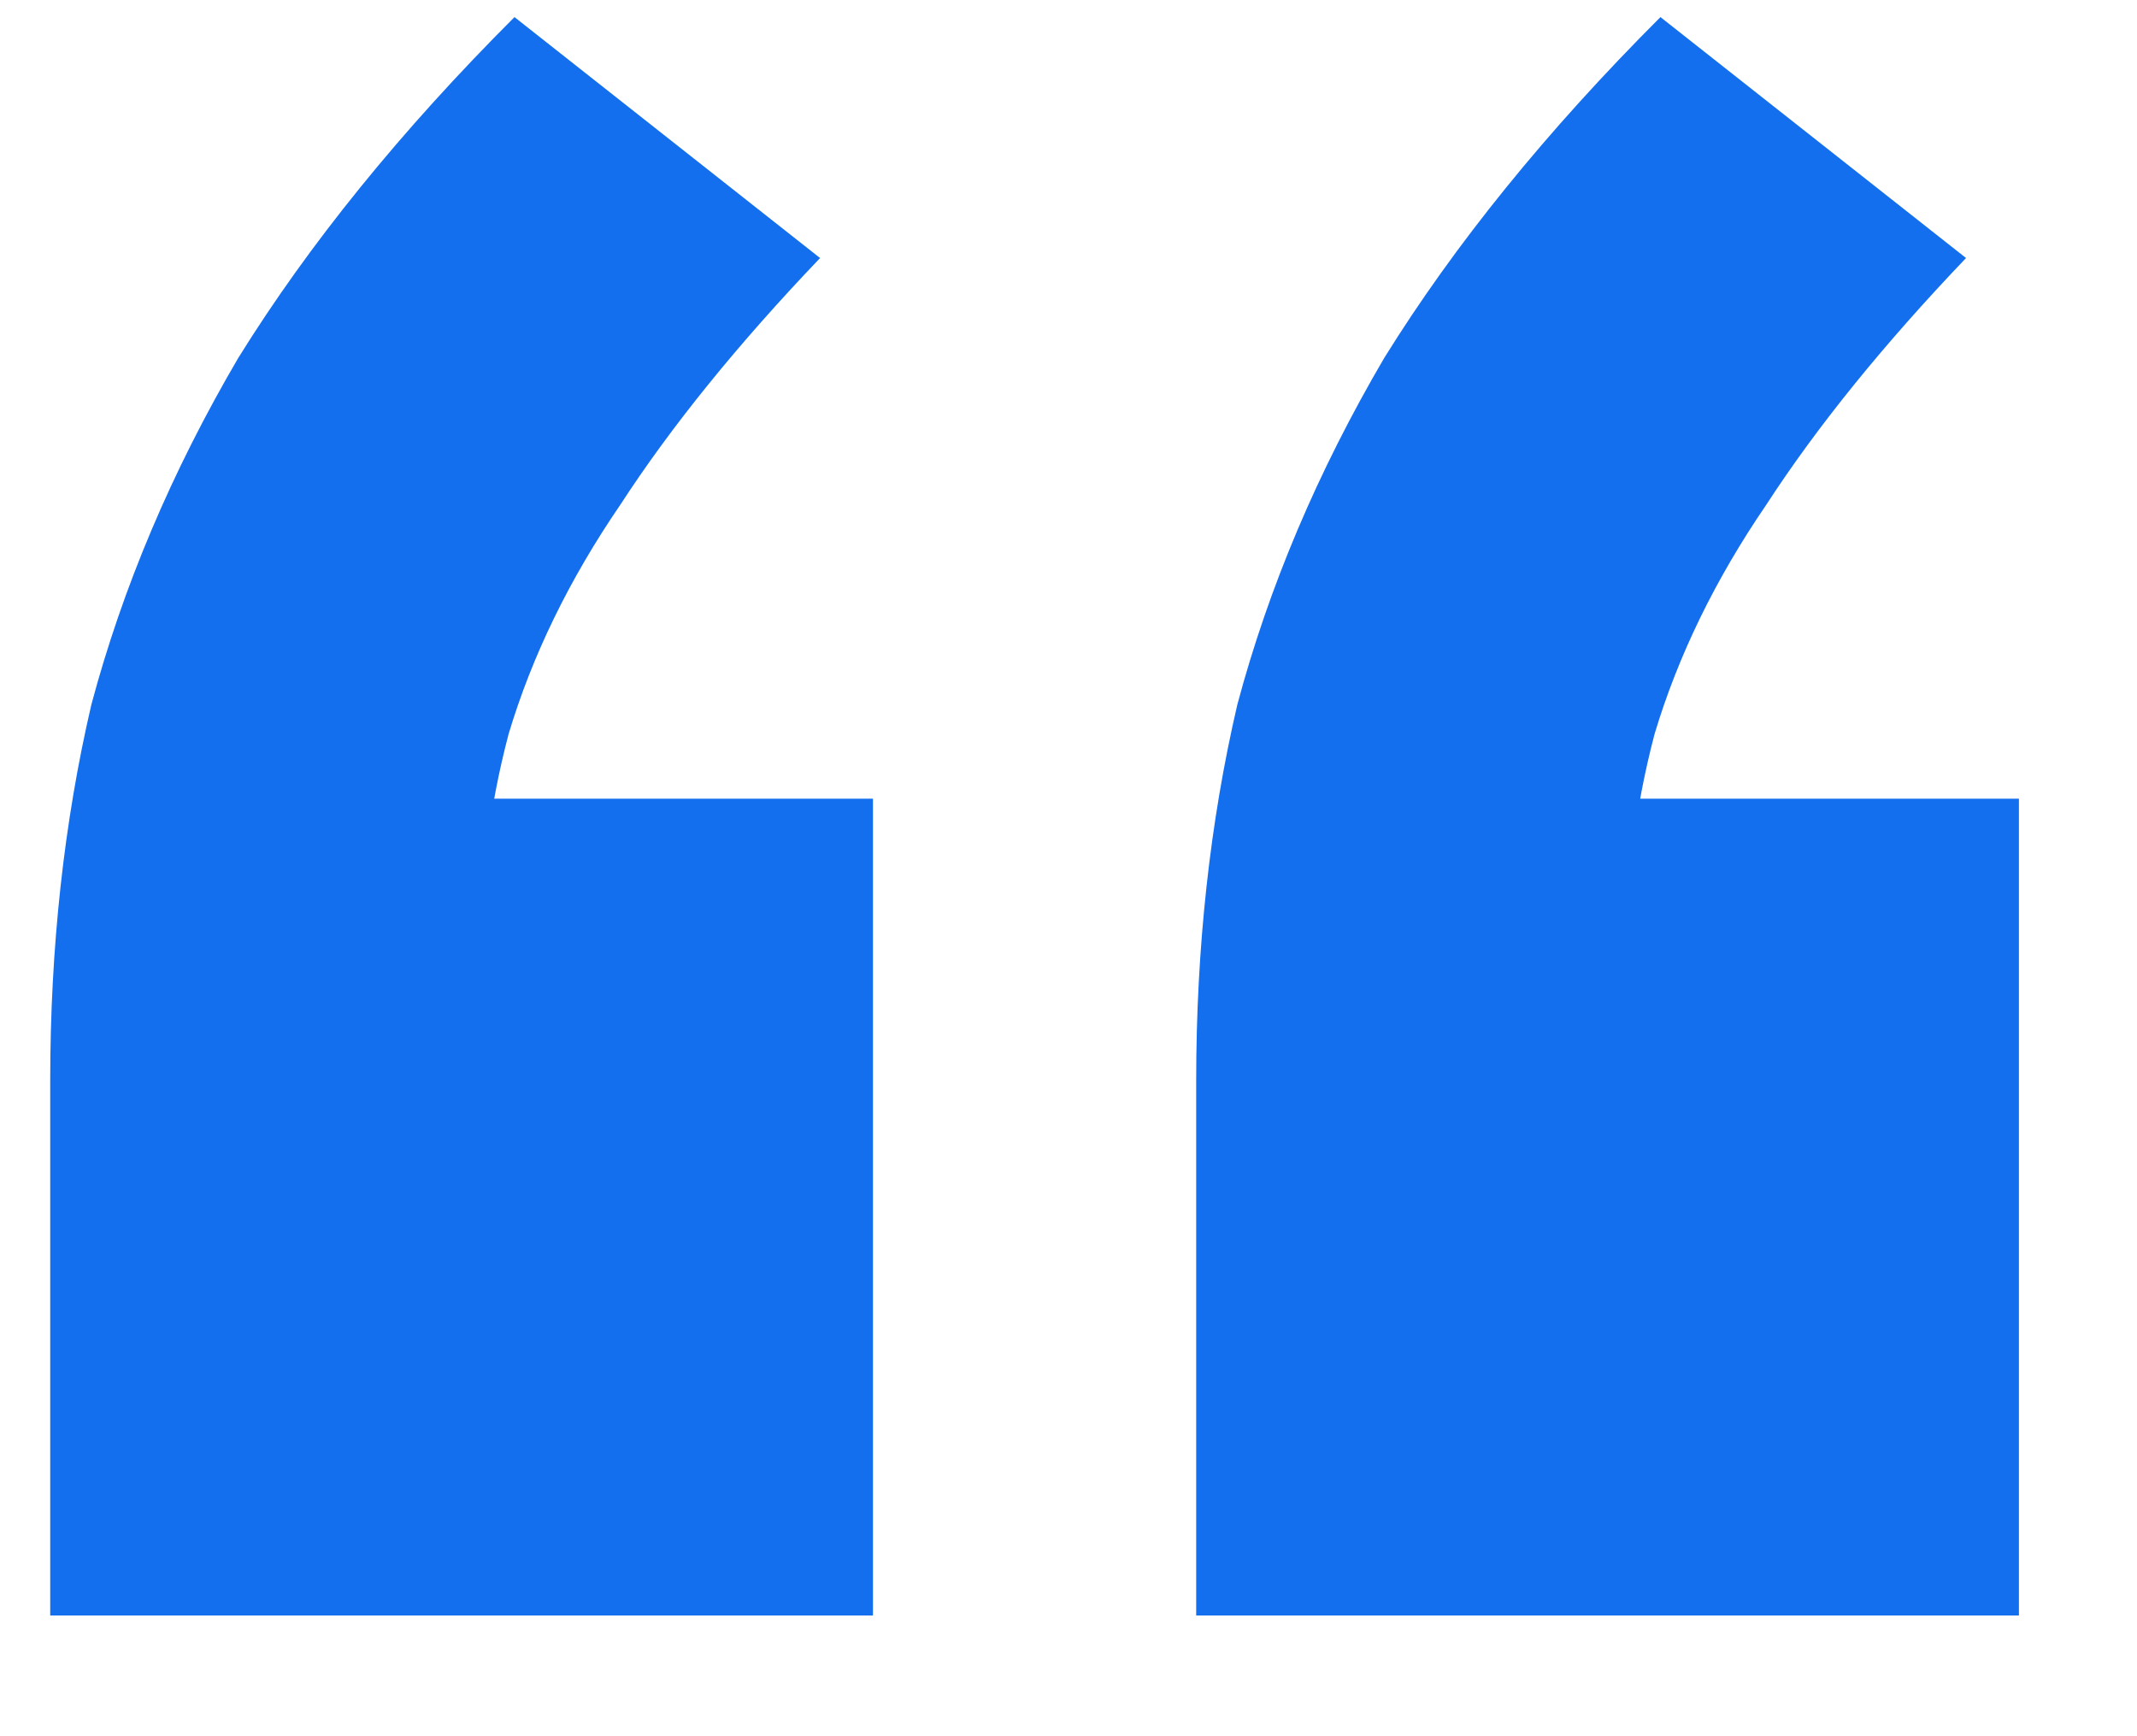<svg width="16" height="13" viewBox="0 0 16 13" fill="none" xmlns="http://www.w3.org/2000/svg">
<path d="M0.376 12.096V8.092C0.376 7.095 0.479 6.156 0.684 5.276C0.919 4.396 1.285 3.531 1.784 2.68C2.312 1.829 3.001 0.979 3.852 0.128L6.14 1.932C5.524 2.577 5.025 3.193 4.644 3.78C4.263 4.337 3.984 4.909 3.808 5.496C3.661 6.053 3.588 6.64 3.588 7.256L2.224 5.98H6.536V12.096H0.376ZM8.956 12.096V8.092C8.956 7.095 9.059 6.156 9.264 5.276C9.499 4.396 9.865 3.531 10.364 2.68C10.892 1.829 11.581 0.979 12.432 0.128L14.72 1.932C14.104 2.577 13.605 3.193 13.224 3.78C12.843 4.337 12.564 4.909 12.388 5.496C12.241 6.053 12.168 6.64 12.168 7.256L10.804 5.98H15.116V12.096H8.956Z" fill="#146FEE"/>
</svg>
